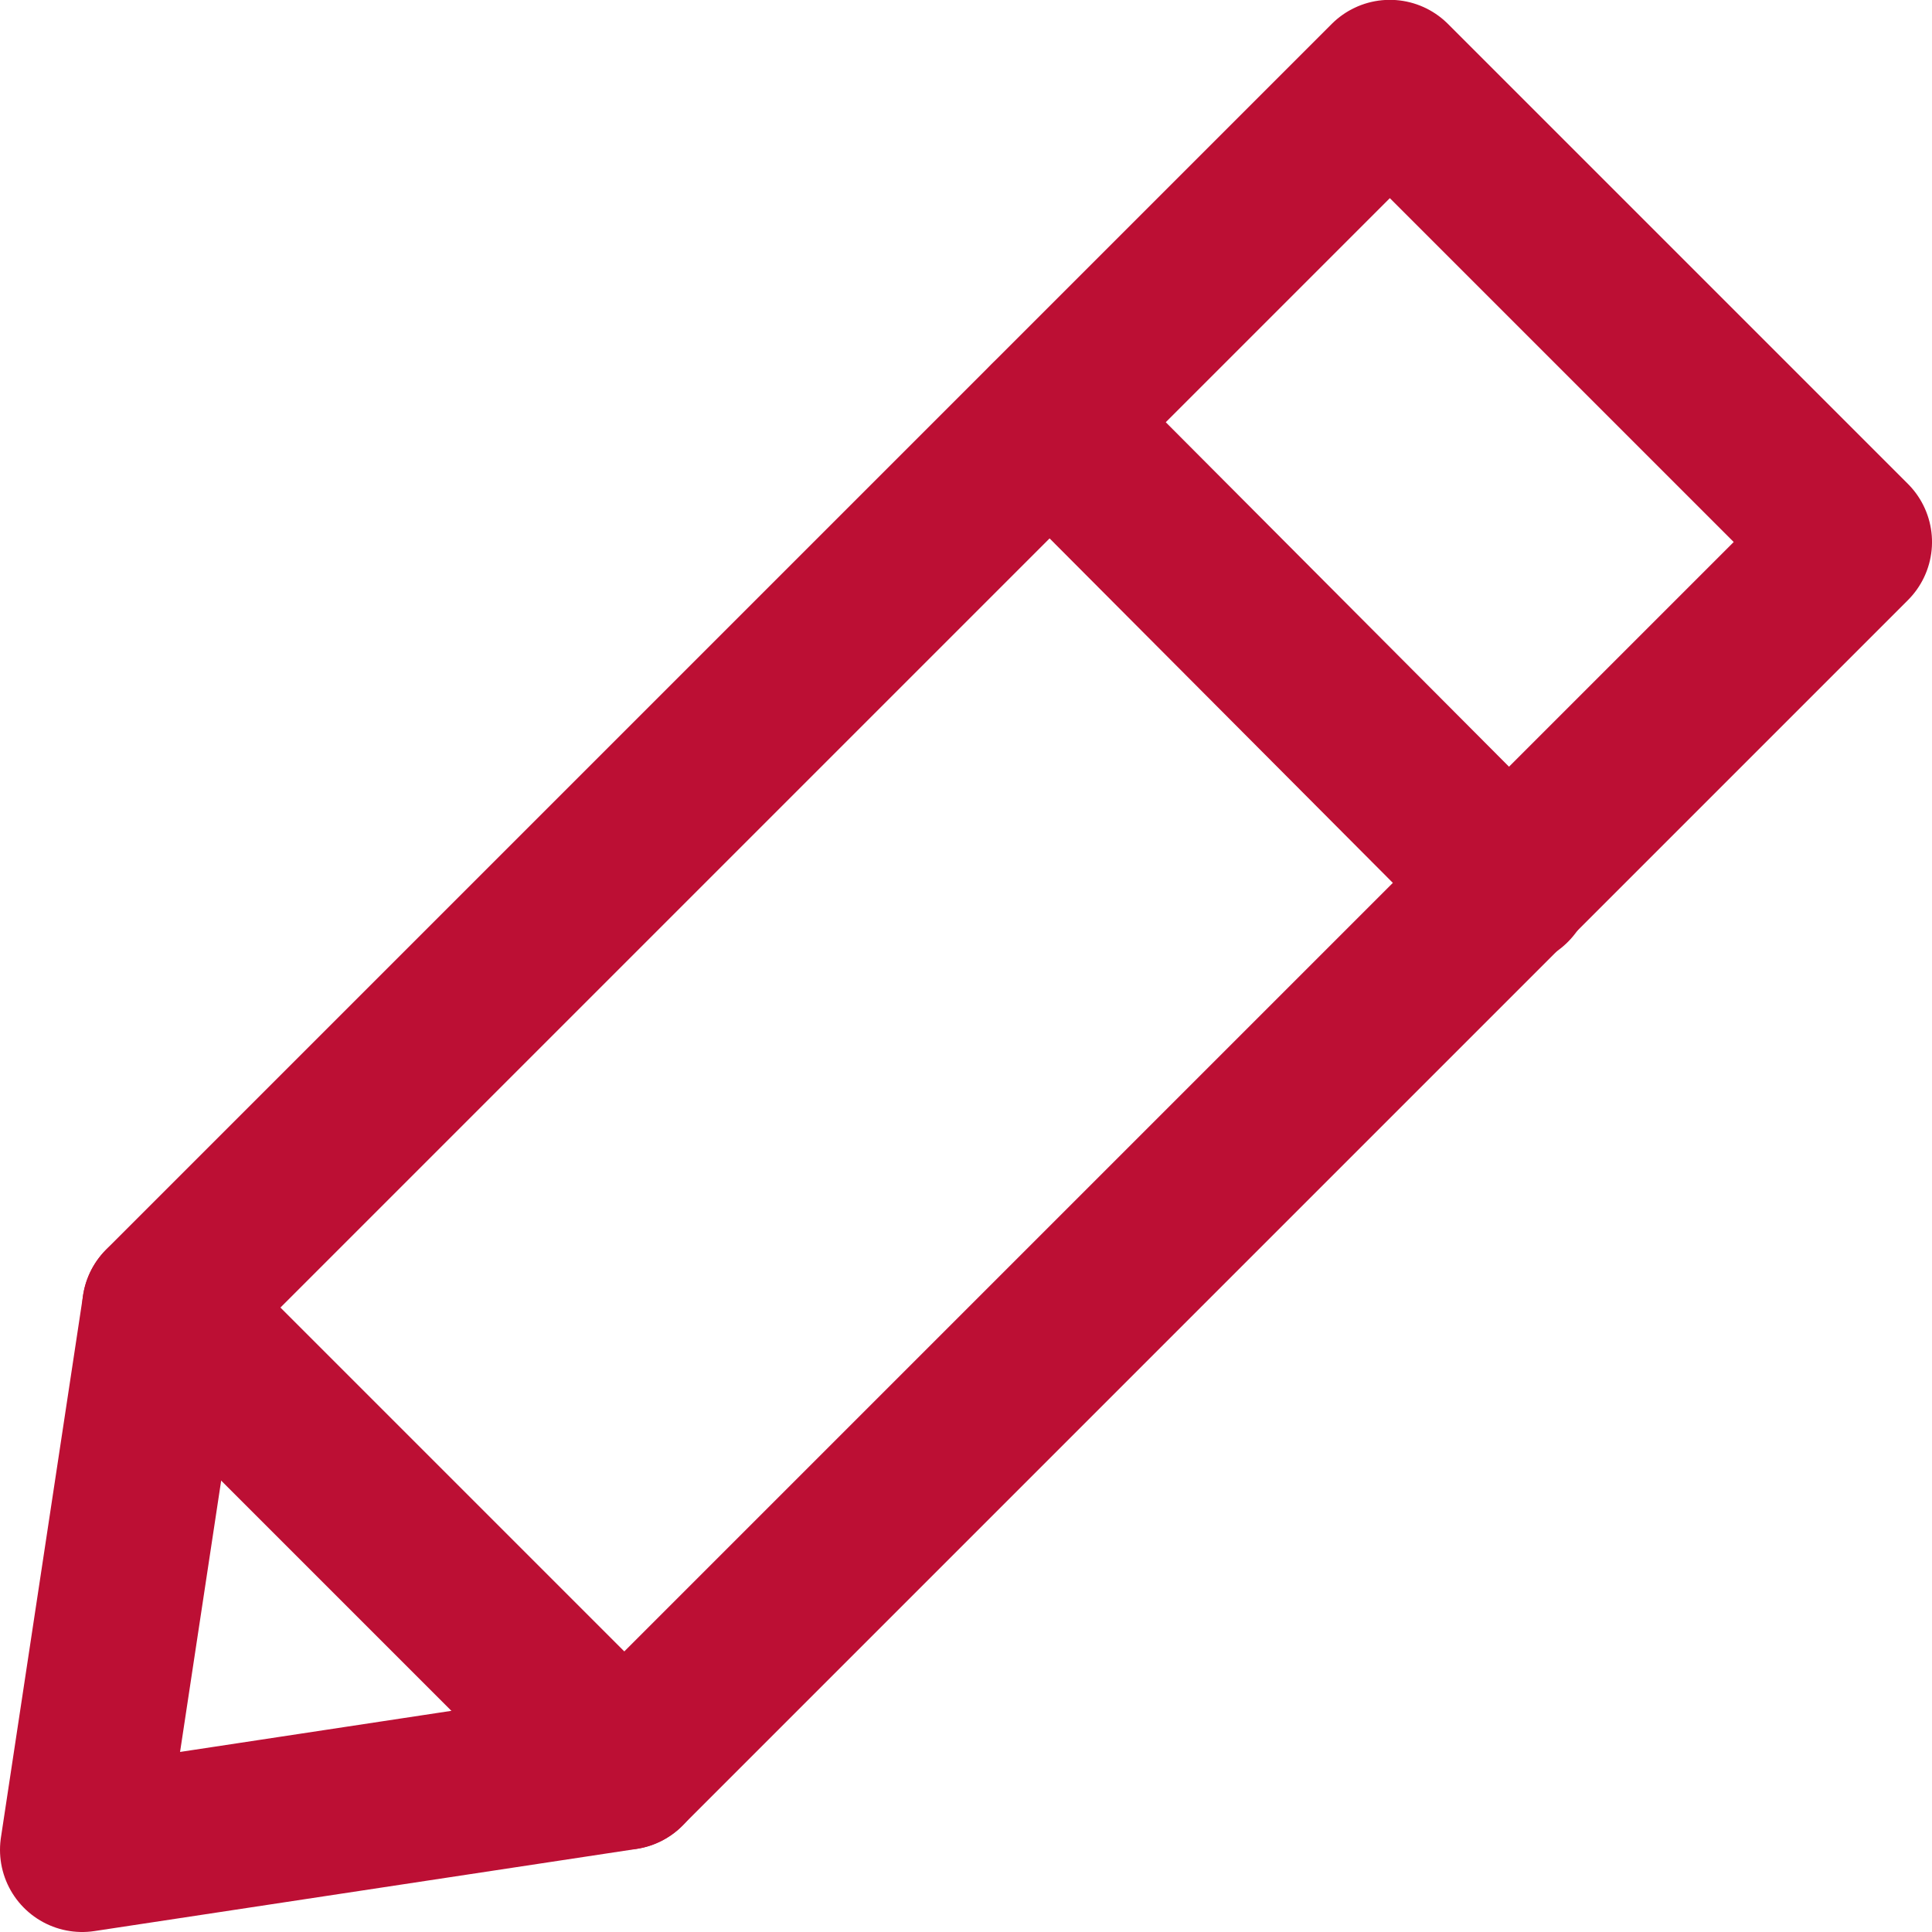 <svg xmlns="http://www.w3.org/2000/svg" width="11.76" height="11.76" viewBox="0 0 11.76 11.76"><defs><style>.a{fill:none;stroke:#bc0f34;stroke-linecap:round;stroke-linejoin:round;}</style></defs><title>Kelloggs_Sprite</title><polyline class="a" points="3.8 10.76 0.5 11.26 1 7.96"/><rect class="a" x="4.15" y="0.36" width="3.96" height="10.55" transform="translate(5.78 -2.69) rotate(45)"/><line class="a" x1="6.39" y1="2.57" x2="9.19" y2="5.38"/></svg>
